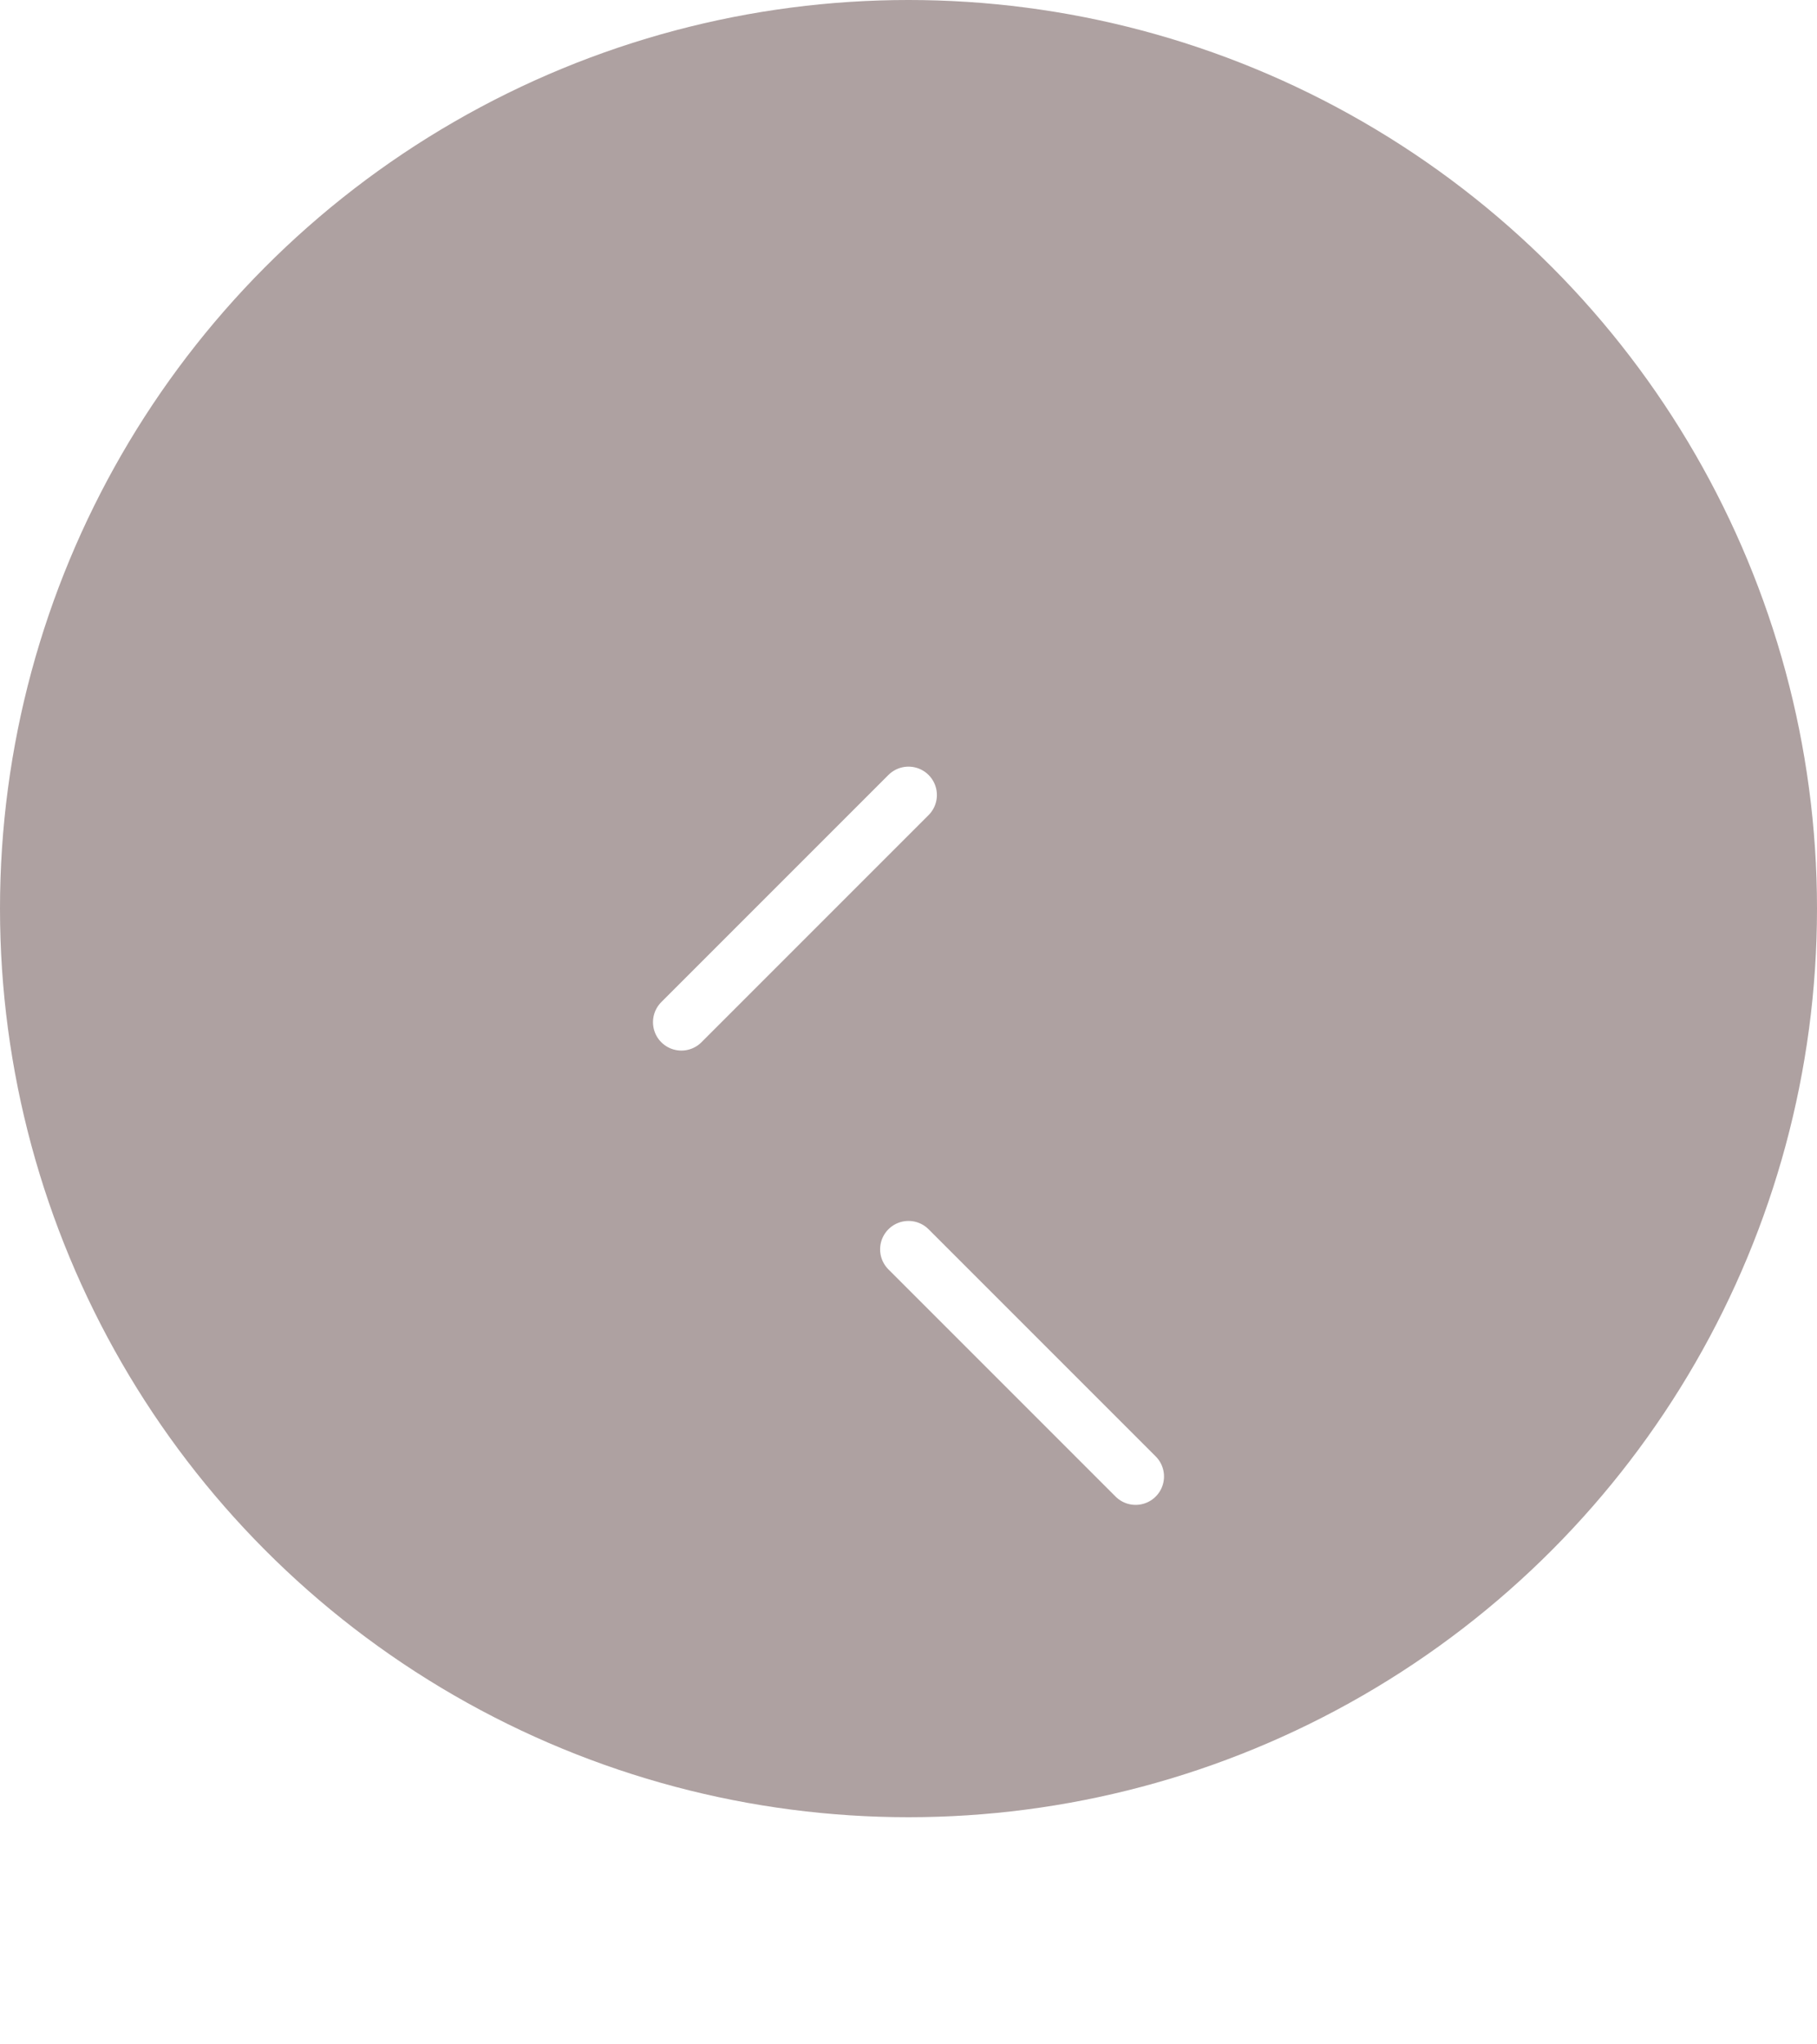 <svg width="16" height="18" viewBox="0 0 16 18" fill="none" xmlns="http://www.w3.org/2000/svg">
<circle cx="8" cy="8" r="8" transform="rotate(-180 8 8)" fill="#AEA1A1"/>
<g filter="url(#filter0_d_29_79)">
<path d="M8 7L10 9" stroke="white" stroke-width="0.5" stroke-linecap="round"/>
</g>
<path d="M8 7L6 9" stroke="white" stroke-width="0.5" stroke-linecap="round"/>
<defs>
<filter id="filter0_d_29_79" x="3.75" y="6.75" width="10.5" height="10.5" filterUnits="userSpaceOnUse" color-interpolation-filters="sRGB">
<feFlood flood-opacity="0" result="BackgroundImageFix"/>
<feColorMatrix in="SourceAlpha" type="matrix" values="0 0 0 0 0 0 0 0 0 0 0 0 0 0 0 0 0 0 127 0" result="hardAlpha"/>
<feOffset dy="4"/>
<feGaussianBlur stdDeviation="2"/>
<feComposite in2="hardAlpha" operator="out"/>
<feColorMatrix type="matrix" values="0 0 0 0 0 0 0 0 0 0 0 0 0 0 0 0 0 0 0.25 0"/>
<feBlend mode="normal" in2="BackgroundImageFix" result="effect1_dropShadow_29_79"/>
<feBlend mode="normal" in="SourceGraphic" in2="effect1_dropShadow_29_79" result="shape"/>
</filter>
</defs>
</svg>
